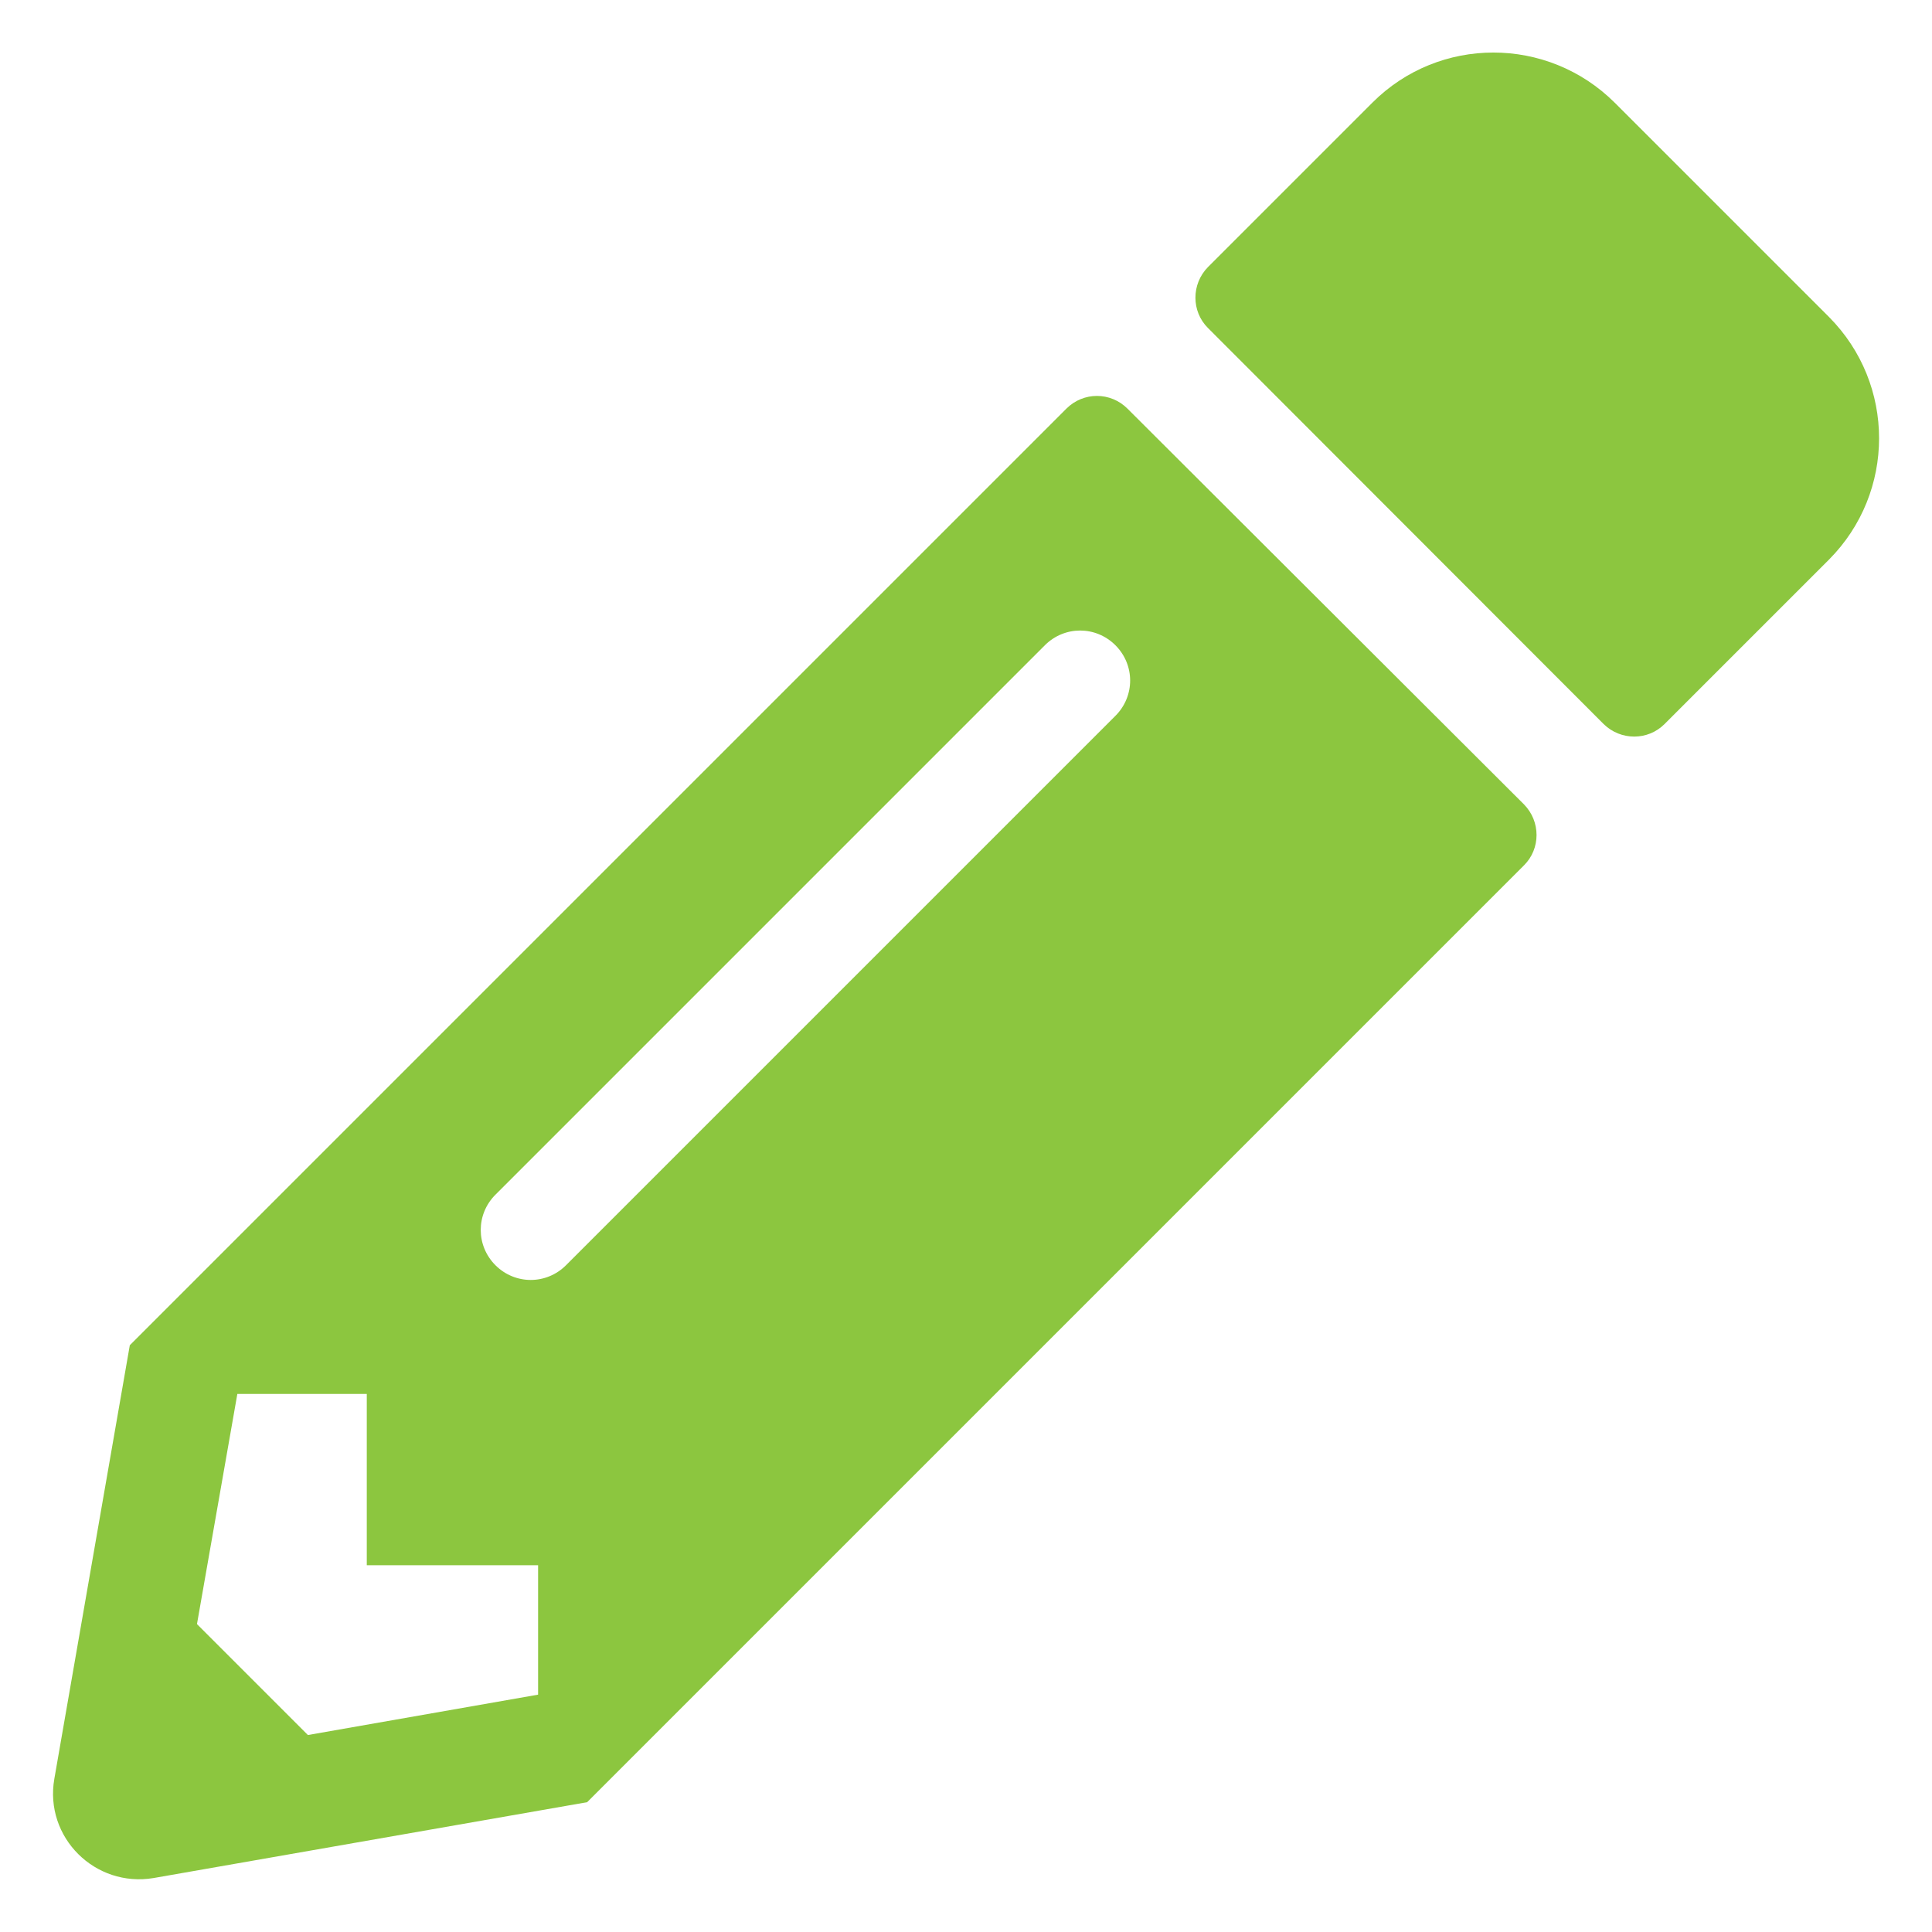<?xml version="1.0" encoding="utf-8"?>
<!-- Generator: Adobe Illustrator 25.2.1, SVG Export Plug-In . SVG Version: 6.00 Build 0)  -->
<svg version="1.1" id="Layer_1" focusable="false" xmlns="http://www.w3.org/2000/svg" xmlns:xlink="http://www.w3.org/1999/xlink"
	 x="0px" y="0px" viewBox="0 0 512 512" style="enable-background:new 0 0 512 512;" xml:space="preserve">
<style type="text/css">
	.st0{fill:#8CC63F;}
</style>
<path class="st0" d="M484.7,148.3l-43.6,43.6c-4.4,4.4-11.6,4.4-16.1,0L320.1,86.9c-4.4-4.4-4.4-11.6,0-16.1l43.6-43.6
	c17.7-17.7,46.4-17.7,64.2,0l56.8,56.8C502.4,101.8,502.4,130.5,484.7,148.3z M282.6,108.3L34.4,356.5l-20,114.9
	c-2.7,15.5,10.8,28.9,26.3,26.3l114.9-20.1l248.3-248.3c4.4-4.4,4.4-11.6,0-16.1L298.8,108.3C294.3,103.8,287.1,103.8,282.6,108.3
	L282.6,108.3z M131.3,335.3c-5.2-5.2-5.2-13.5,0-18.7L276.9,171c5.2-5.2,13.5-5.2,18.7,0c5.2,5.2,5.2,13.5,0,18.7L150,335.3
	C144.8,340.5,136.5,340.5,131.3,335.3L131.3,335.3z M97.2,414.8h45.4v34.3l-61,10.7l-29.4-29.4l10.7-61h34.3V414.8z"/>
</svg>
